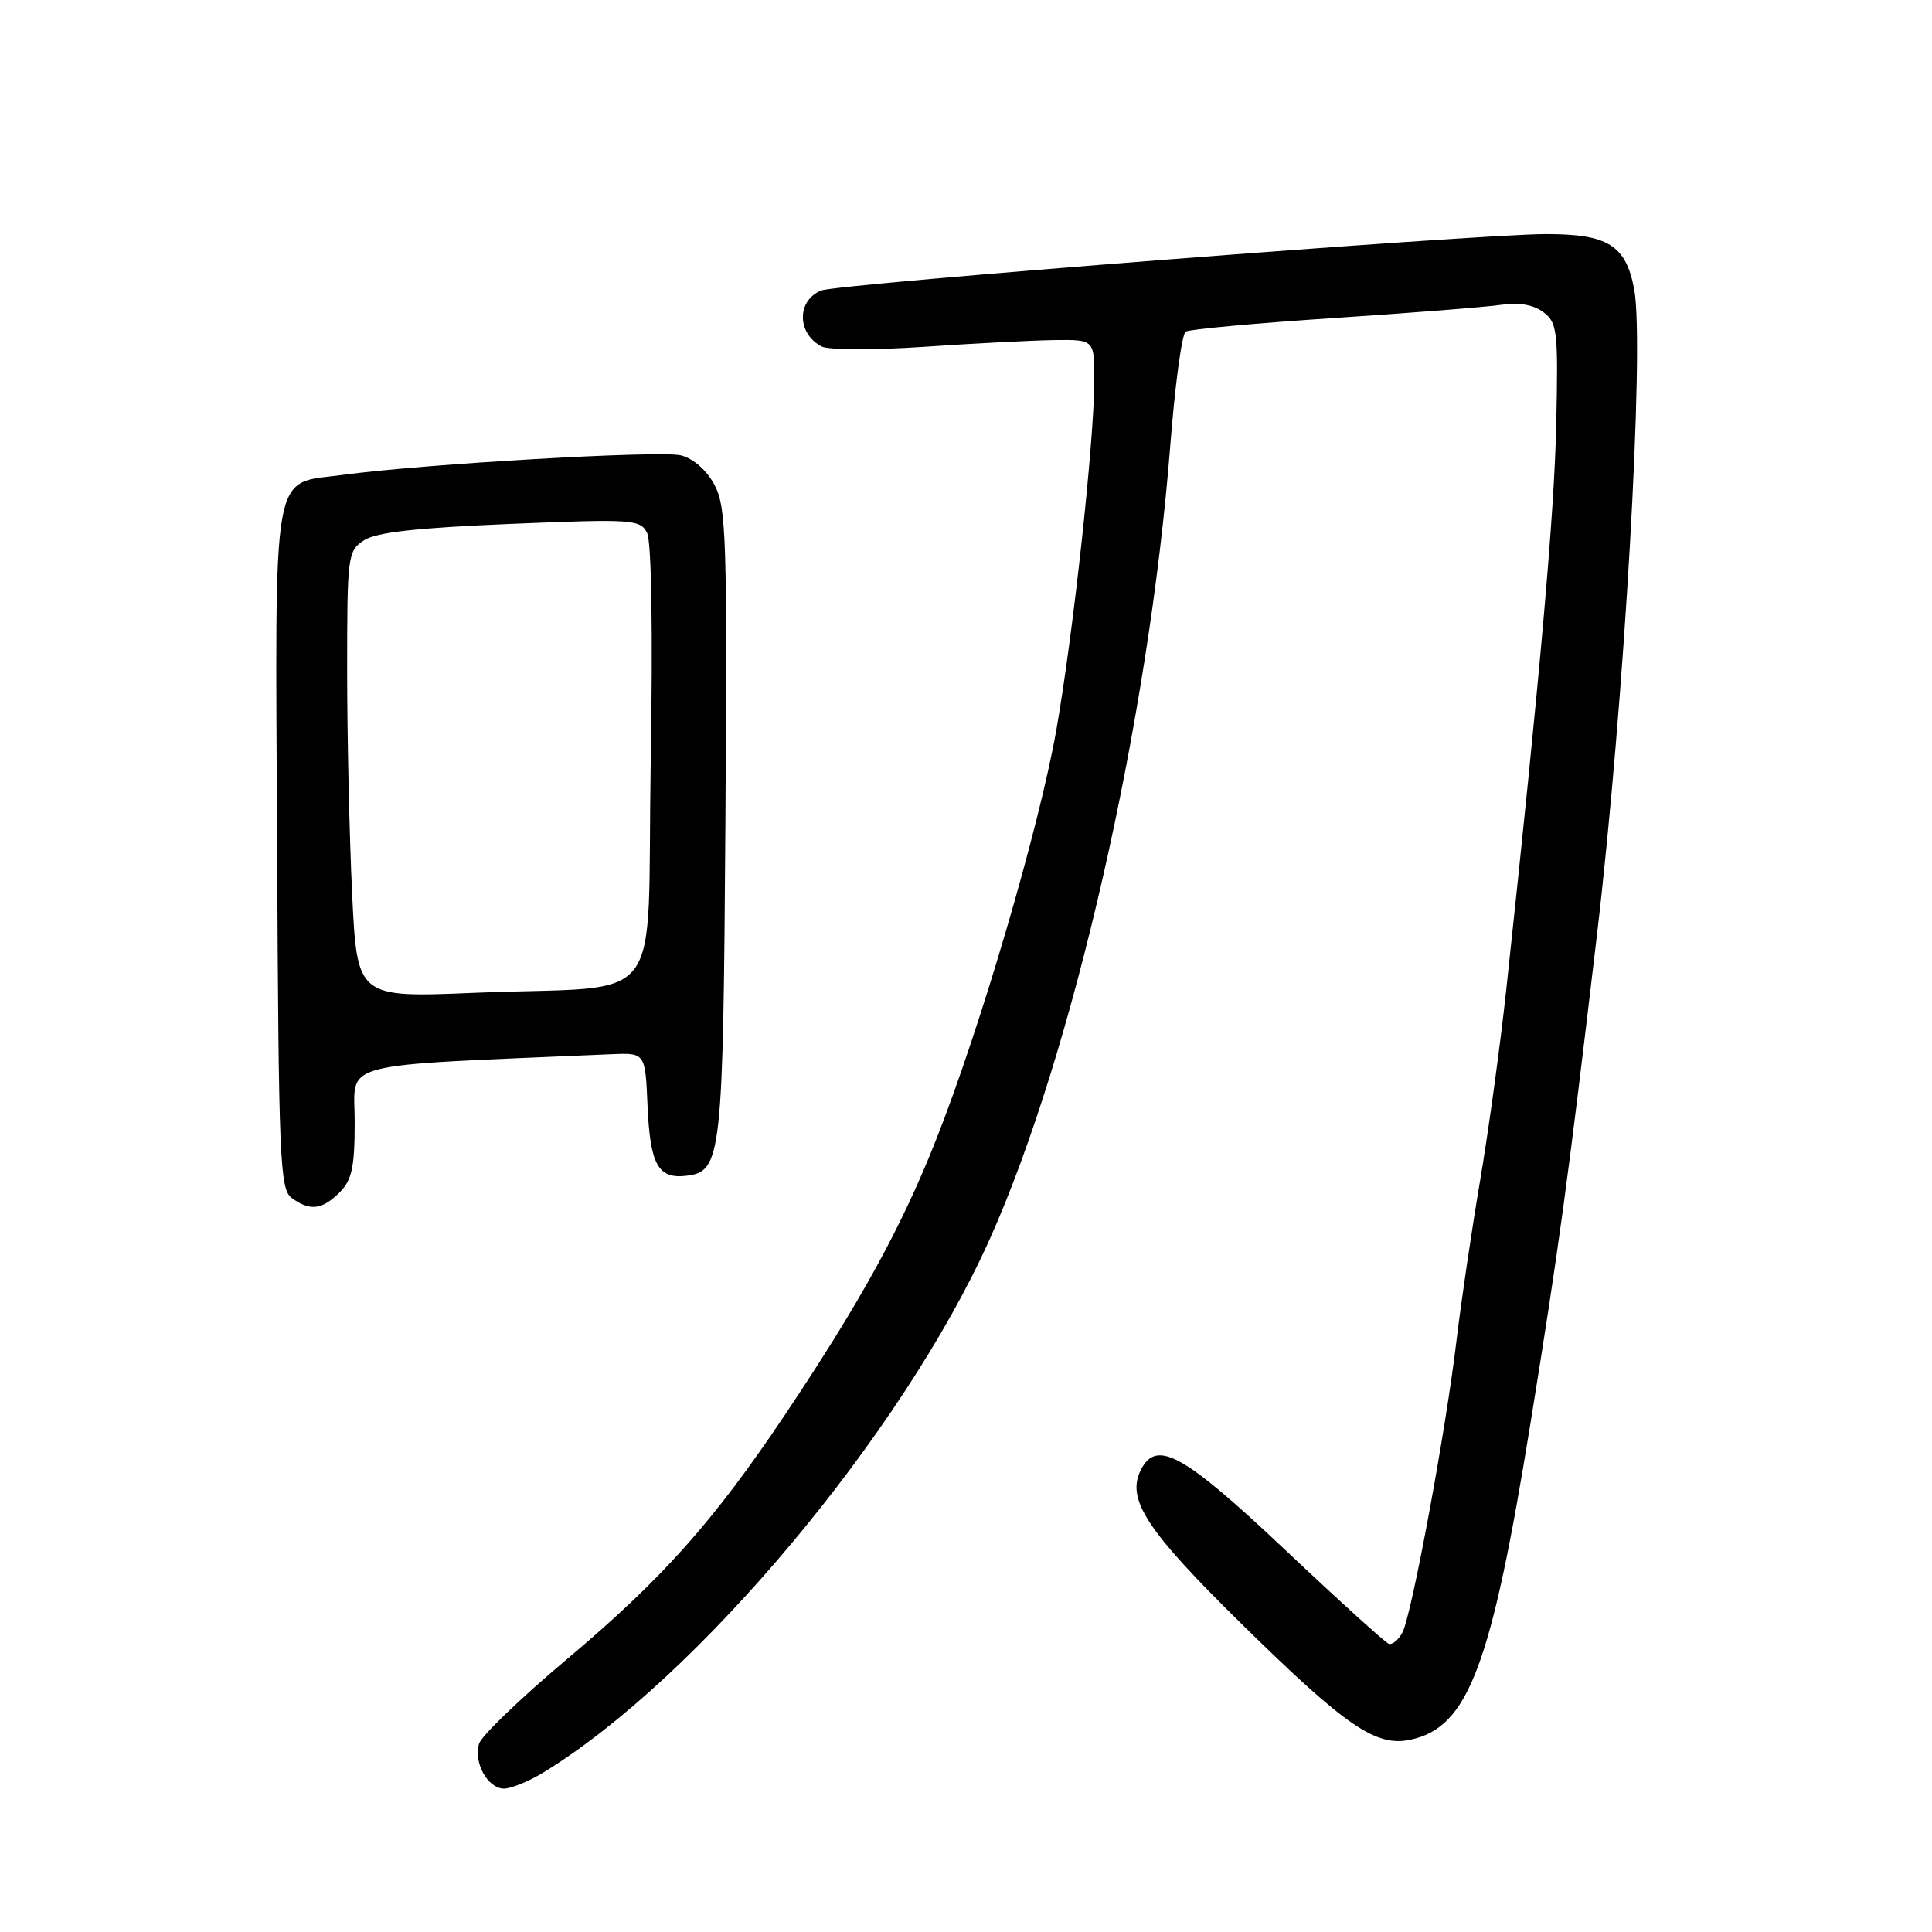 <?xml version="1.0" encoding="UTF-8" standalone="no"?>
<!DOCTYPE svg PUBLIC "-//W3C//DTD SVG 1.1//EN" "http://www.w3.org/Graphics/SVG/1.1/DTD/svg11.dtd" >
<svg xmlns="http://www.w3.org/2000/svg" xmlns:xlink="http://www.w3.org/1999/xlink" version="1.1" viewBox="0 0 256 256">
 <g >
 <path fill="currentColor"
d=" M 71.99 234.87 C 92.34 222.46 119.58 189.94 131.11 164.27 C 142.17 139.64 152.22 95.51 155.07 59.00 C 155.69 51.02 156.61 44.25 157.11 43.94 C 157.61 43.63 166.45 42.82 176.76 42.14 C 187.07 41.46 197.07 40.67 199.00 40.38 C 201.26 40.04 203.21 40.39 204.50 41.36 C 206.35 42.74 206.48 43.84 206.21 56.18 C 205.96 68.08 204.05 89.66 199.60 131.00 C 198.80 138.43 197.23 149.90 196.11 156.50 C 194.99 163.10 193.60 172.55 193.01 177.50 C 191.61 189.40 187.05 214.03 185.83 216.31 C 185.30 217.31 184.48 217.98 184.01 217.81 C 183.54 217.64 177.31 211.99 170.17 205.25 C 156.81 192.65 153.25 190.68 151.18 194.75 C 149.20 198.65 151.88 202.75 164.54 215.20 C 178.41 228.83 182.35 231.52 186.95 230.51 C 194.56 228.84 197.58 220.82 202.81 188.50 C 206.61 164.95 207.69 157.05 211.59 124.00 C 215.22 93.30 217.95 45.89 216.54 38.34 C 215.44 32.47 213.06 31.00 204.75 31.02 C 195.36 31.05 111.02 37.61 108.83 38.49 C 105.55 39.79 105.58 44.19 108.87 45.91 C 109.77 46.38 115.90 46.40 122.50 45.95 C 129.10 45.50 136.86 45.10 139.75 45.06 C 145.00 45.00 145.00 45.00 145.00 50.37 C 145.00 58.33 142.22 83.90 139.97 96.72 C 137.68 109.72 129.88 136.30 123.97 151.19 C 119.42 162.69 113.94 172.64 103.99 187.50 C 94.53 201.62 87.68 209.30 75.07 219.89 C 69.04 224.97 63.82 229.98 63.49 231.02 C 62.70 233.52 64.62 237.00 66.79 237.00 C 67.73 236.99 70.07 236.04 71.99 234.87 Z  M 45.00 158.00 C 46.64 156.36 47.00 154.67 47.00 148.60 C 47.00 140.49 43.92 141.30 81.00 139.69 C 85.50 139.50 85.50 139.50 85.80 146.46 C 86.14 154.31 87.19 156.23 90.91 155.80 C 95.62 155.25 95.82 153.48 96.12 109.00 C 96.37 71.38 96.24 67.20 94.68 64.26 C 93.64 62.31 91.88 60.76 90.23 60.34 C 87.52 59.66 56.20 61.47 45.47 62.92 C 35.84 64.23 36.47 60.71 36.72 112.28 C 36.92 153.75 37.08 157.58 38.66 158.74 C 41.07 160.50 42.68 160.32 45.00 158.00 Z  M 46.66 118.44 C 46.30 110.87 46.00 97.57 46.00 88.86 C 46.00 73.56 46.07 73.00 48.25 71.58 C 49.87 70.53 55.28 69.93 67.64 69.42 C 83.83 68.75 84.83 68.82 85.74 70.61 C 86.33 71.76 86.52 83.75 86.22 101.18 C 85.67 134.43 88.69 130.49 62.91 131.55 C 47.32 132.20 47.32 132.20 46.66 118.44 Z "/>
</g>
</svg>